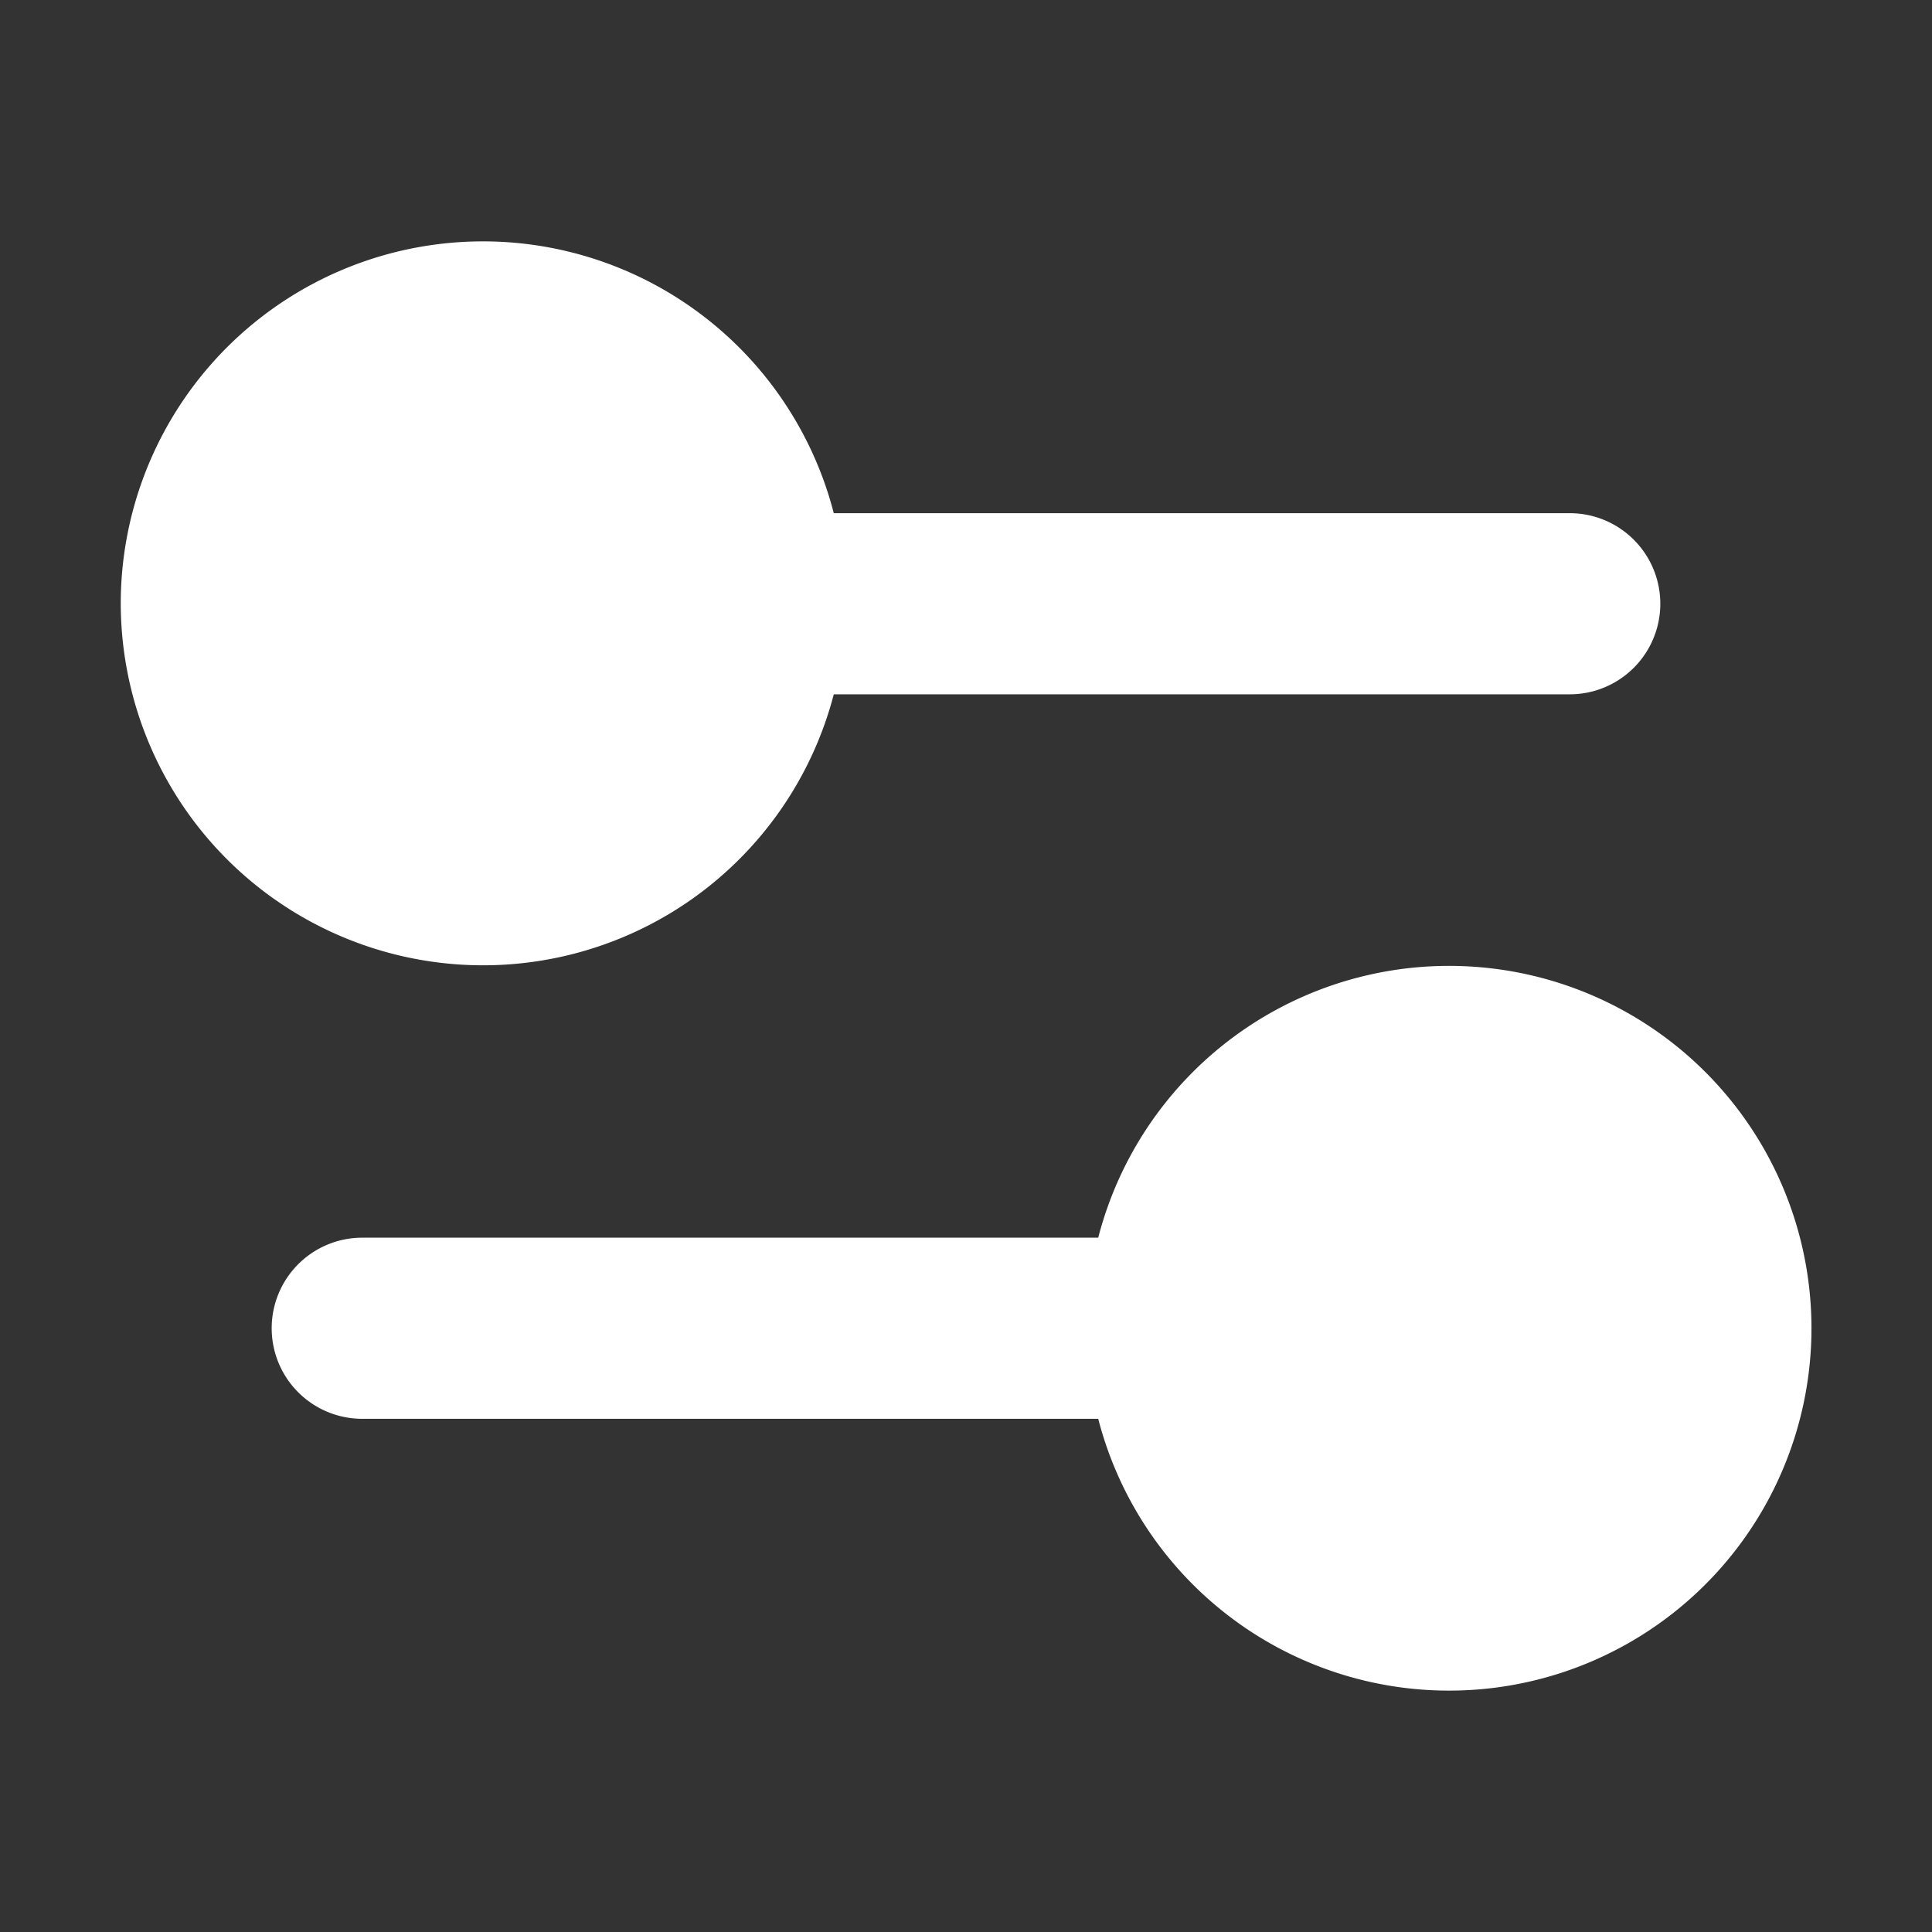 <svg width="16" height="16" fill="none" xmlns="http://www.w3.org/2000/svg"><rect width="100%" height="100%" fill="#333333" stroke="none"/><path fill-rule="evenodd" clip-rule="evenodd" d="M6.905 5.75A3.001 3.001 0 011 5a3 3 0 015.905-.75H13a.75.75 0 010 1.5H6.905zM2.25 11a.75.75 0 01.75-.75h6.095a3.001 3.001 0 110 1.5H3a.75.75 0 01-.75-.75z" fill="#fff"/></svg>